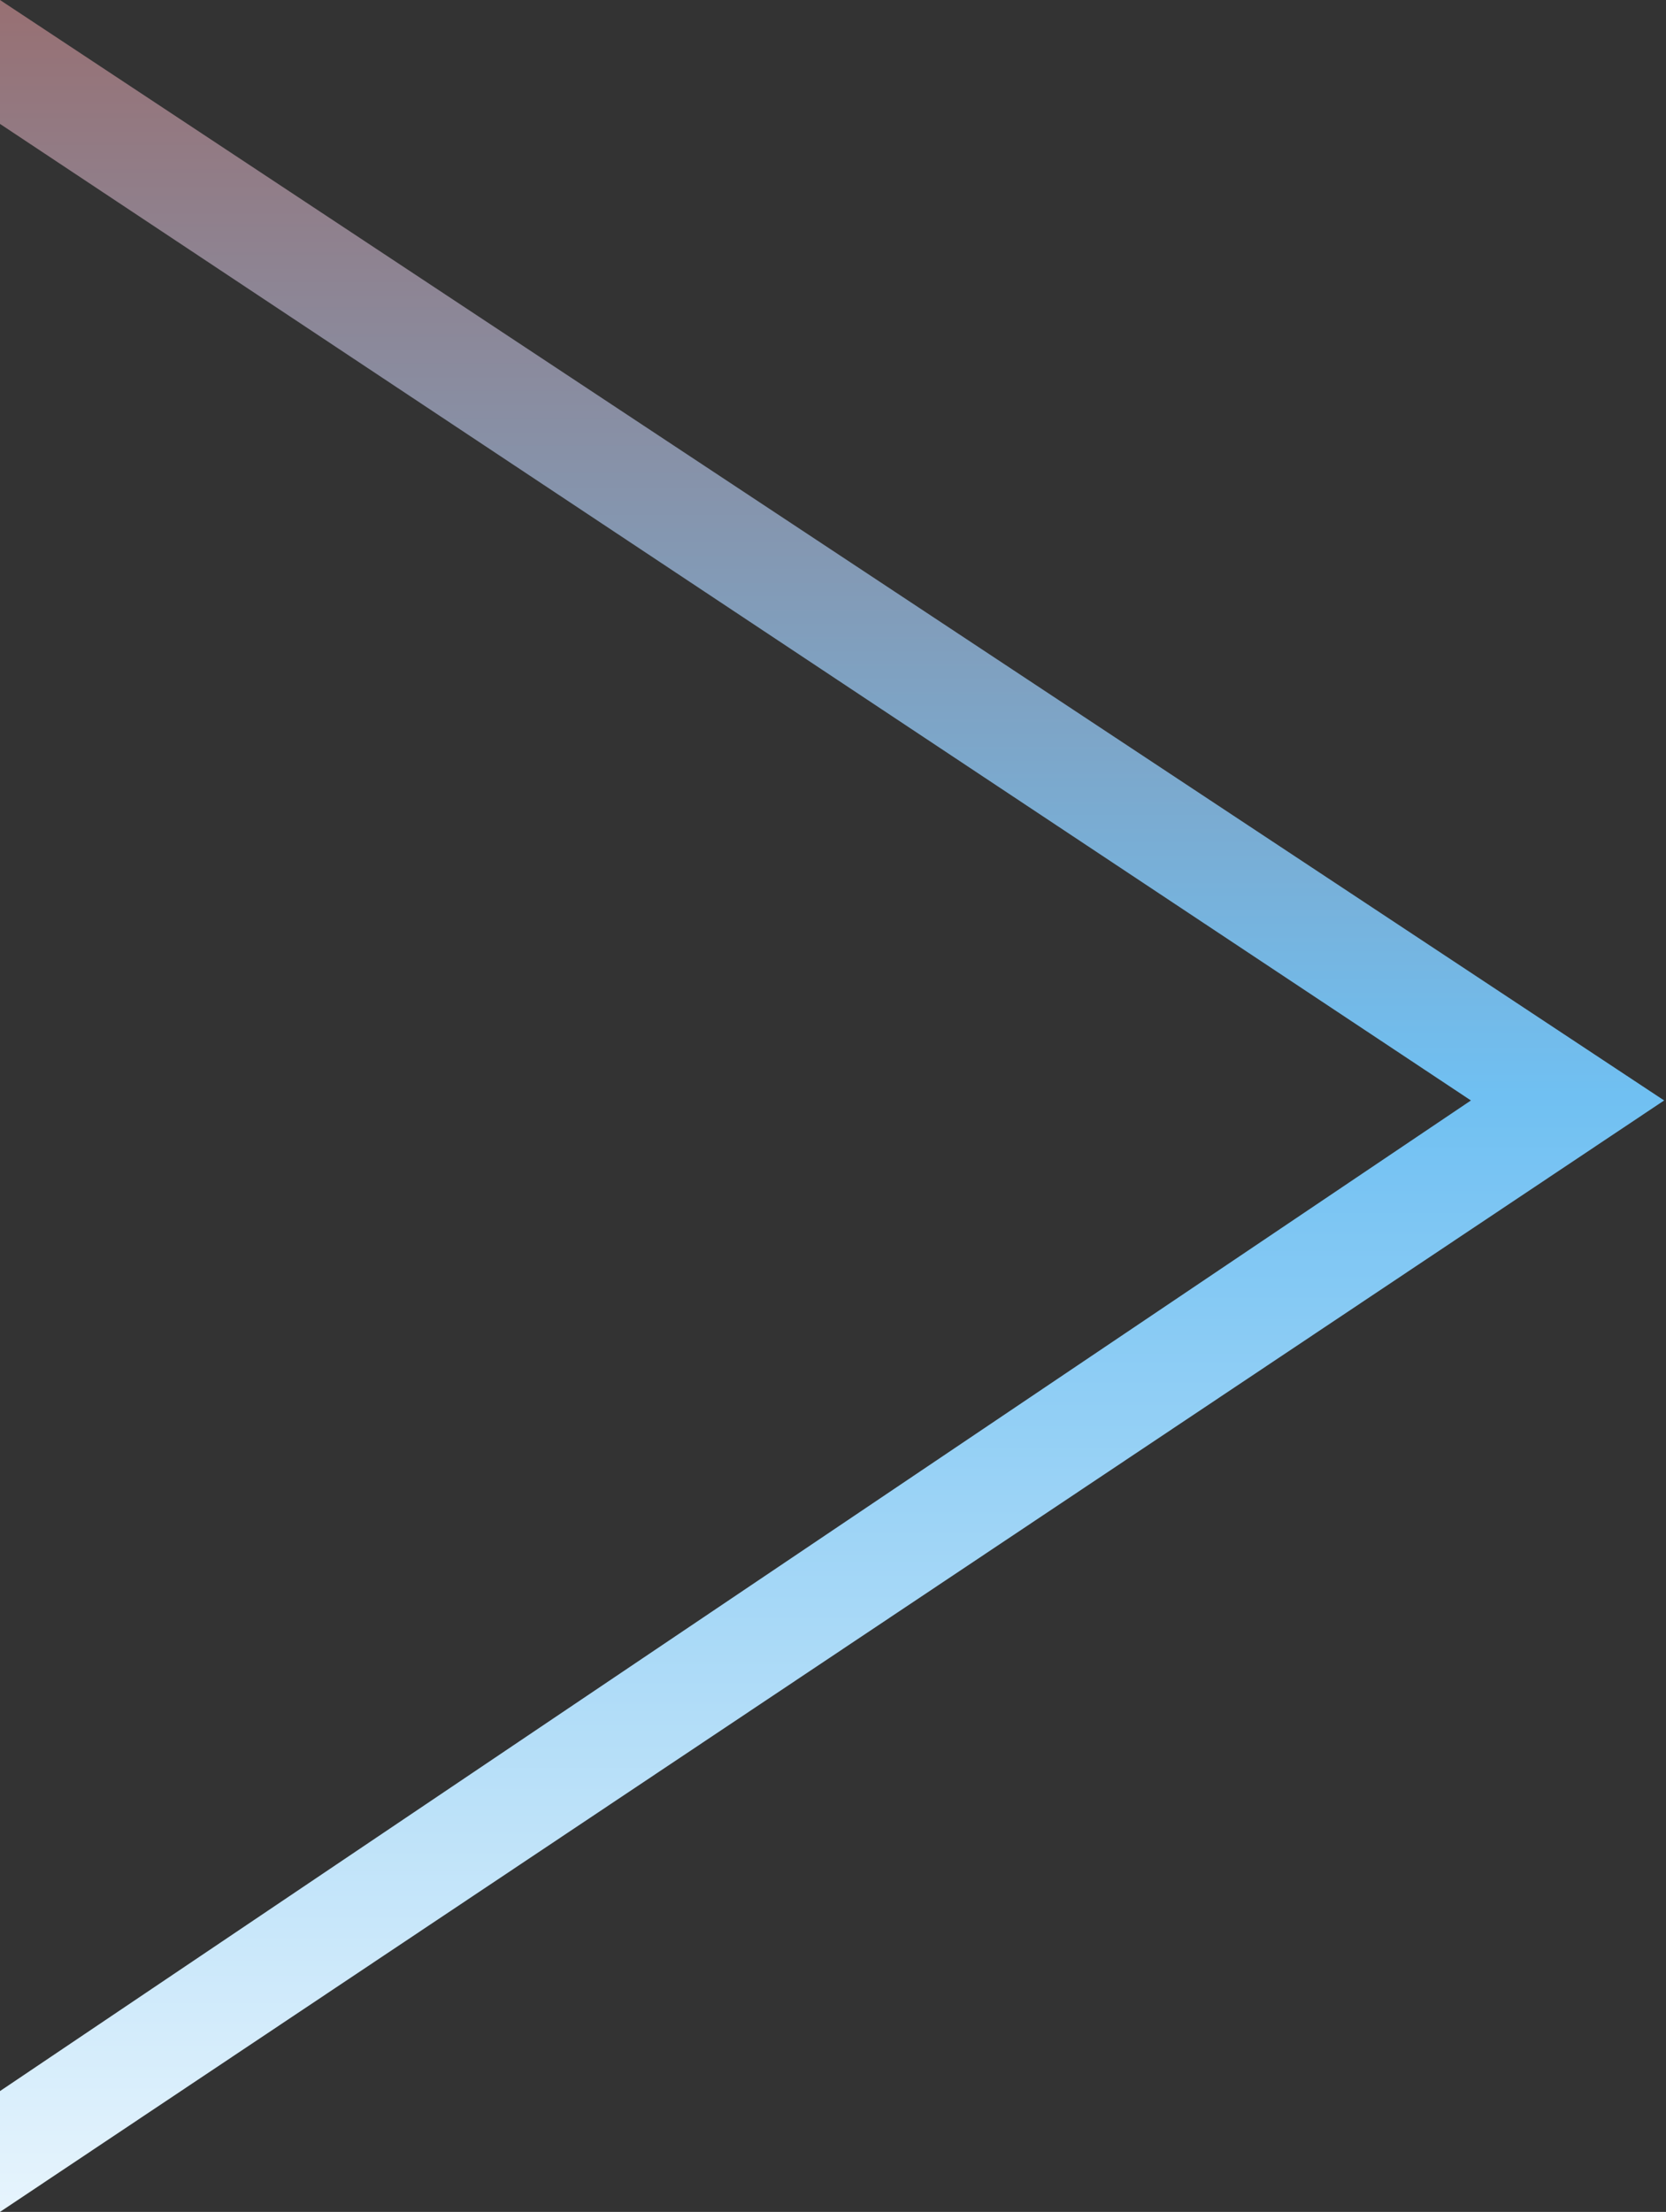 <svg width="269" height="357" viewBox="0 0 269 357" fill="none" xmlns="http://www.w3.org/2000/svg">
<rect x="0" y="0" width="269" height="357" fill="#333333" stroke="none"/>
<path d="M237.5 177.615L3.05176e-05 337.5V357.002L268.7 177.615L3.05176e-05 0V20L237.5 177.615Z" fill="url(#paint0_linear_25_5)"/>
<defs>
<linearGradient id="paint0_linear_25_5" x1="168" y1="-32" x2="168" y2="394" gradientUnits="userSpaceOnUse">
<stop offset="0.05" stop-color="#9A6B6B"/>
<stop offset="0.49" stop-color="#70C0F2"/>
<stop offset="1" stop-color="white"/>
</linearGradient>
</defs>
</svg>
